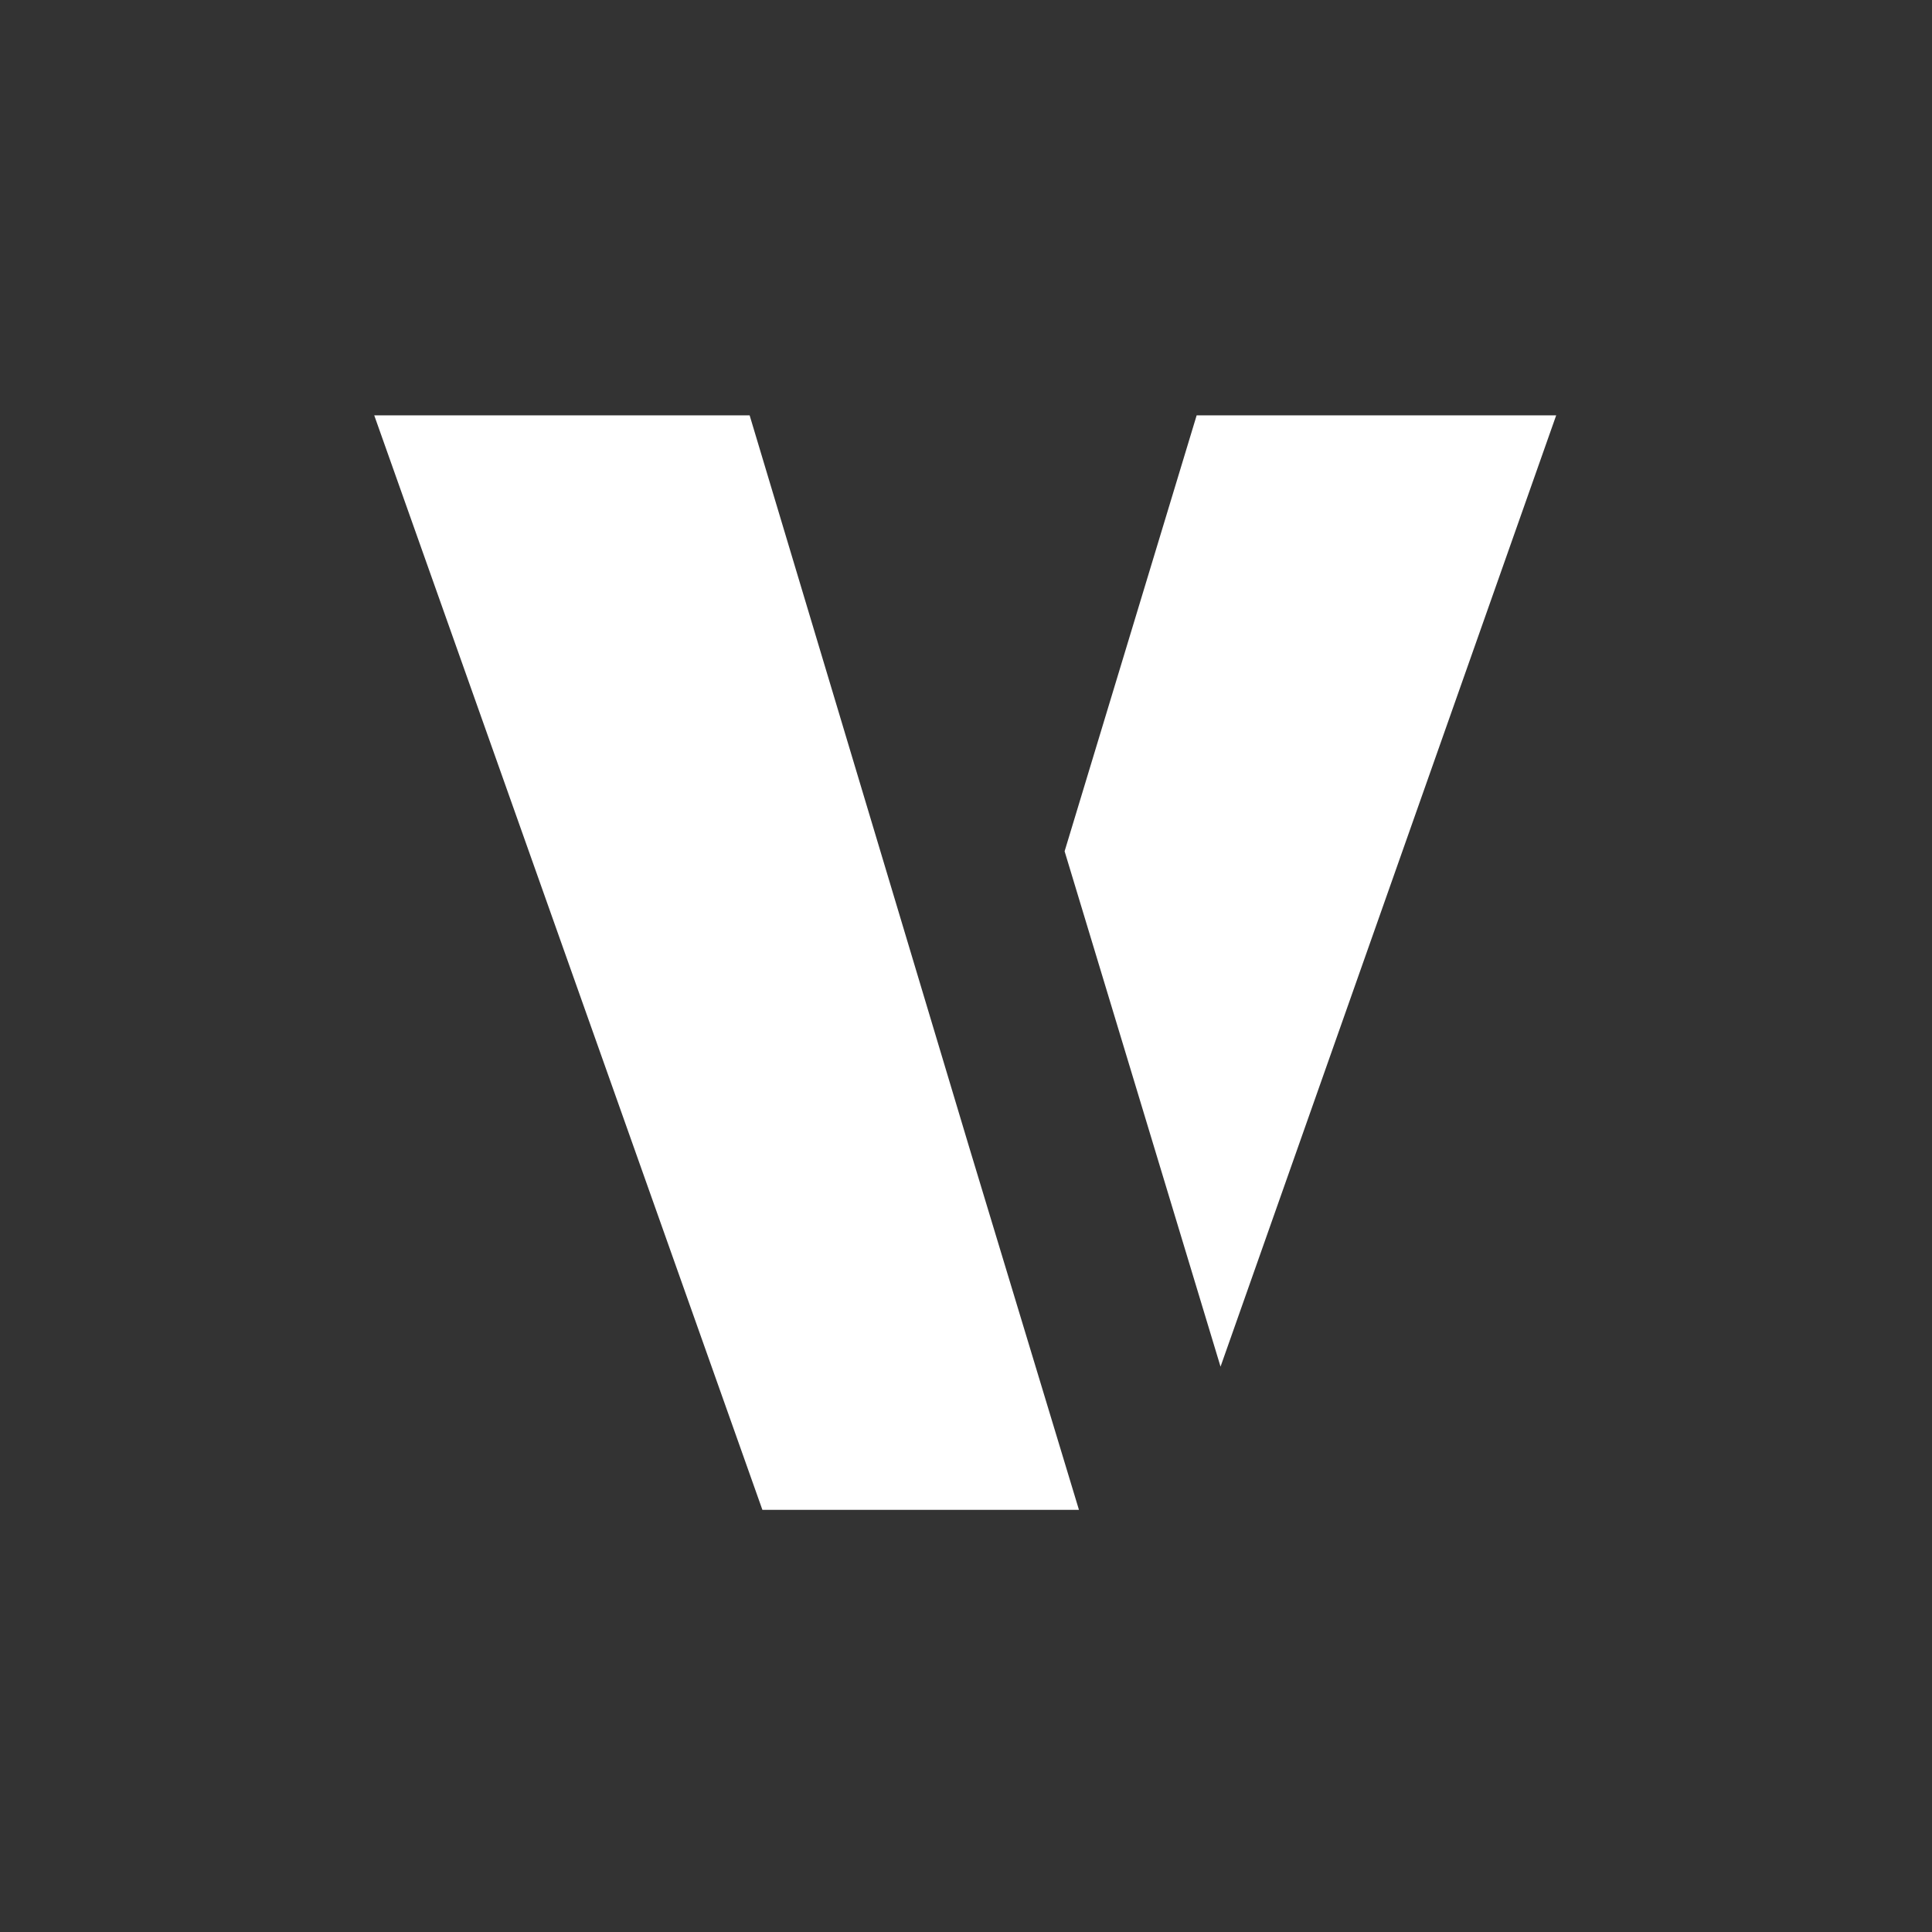 <svg xmlns="http://www.w3.org/2000/svg" xmlns:xlink="http://www.w3.org/1999/xlink" width="1080" zoomAndPan="magnify" viewBox="0 0 810 810" height="1080" preserveAspectRatio="xMidYMid meet" version="1.0"><rect x="0" y="0" width="810" height="810" fill="#333333" stroke="none"/><defs><g/></defs><g fill="#ffffff" fill-opacity="1"><g transform="translate(145.559, 633.008)"><g><path d="M 306.797 0 L 174.078 0 L 11.344 -458.859 L 168.734 -458.859 L 260.766 -152.062 Z M 366.156 -60.031 L 506.875 -458.859 L 356.141 -458.859 L 300.781 -276.109 Z M 366.156 -60.031 "/></g></g></g></svg>